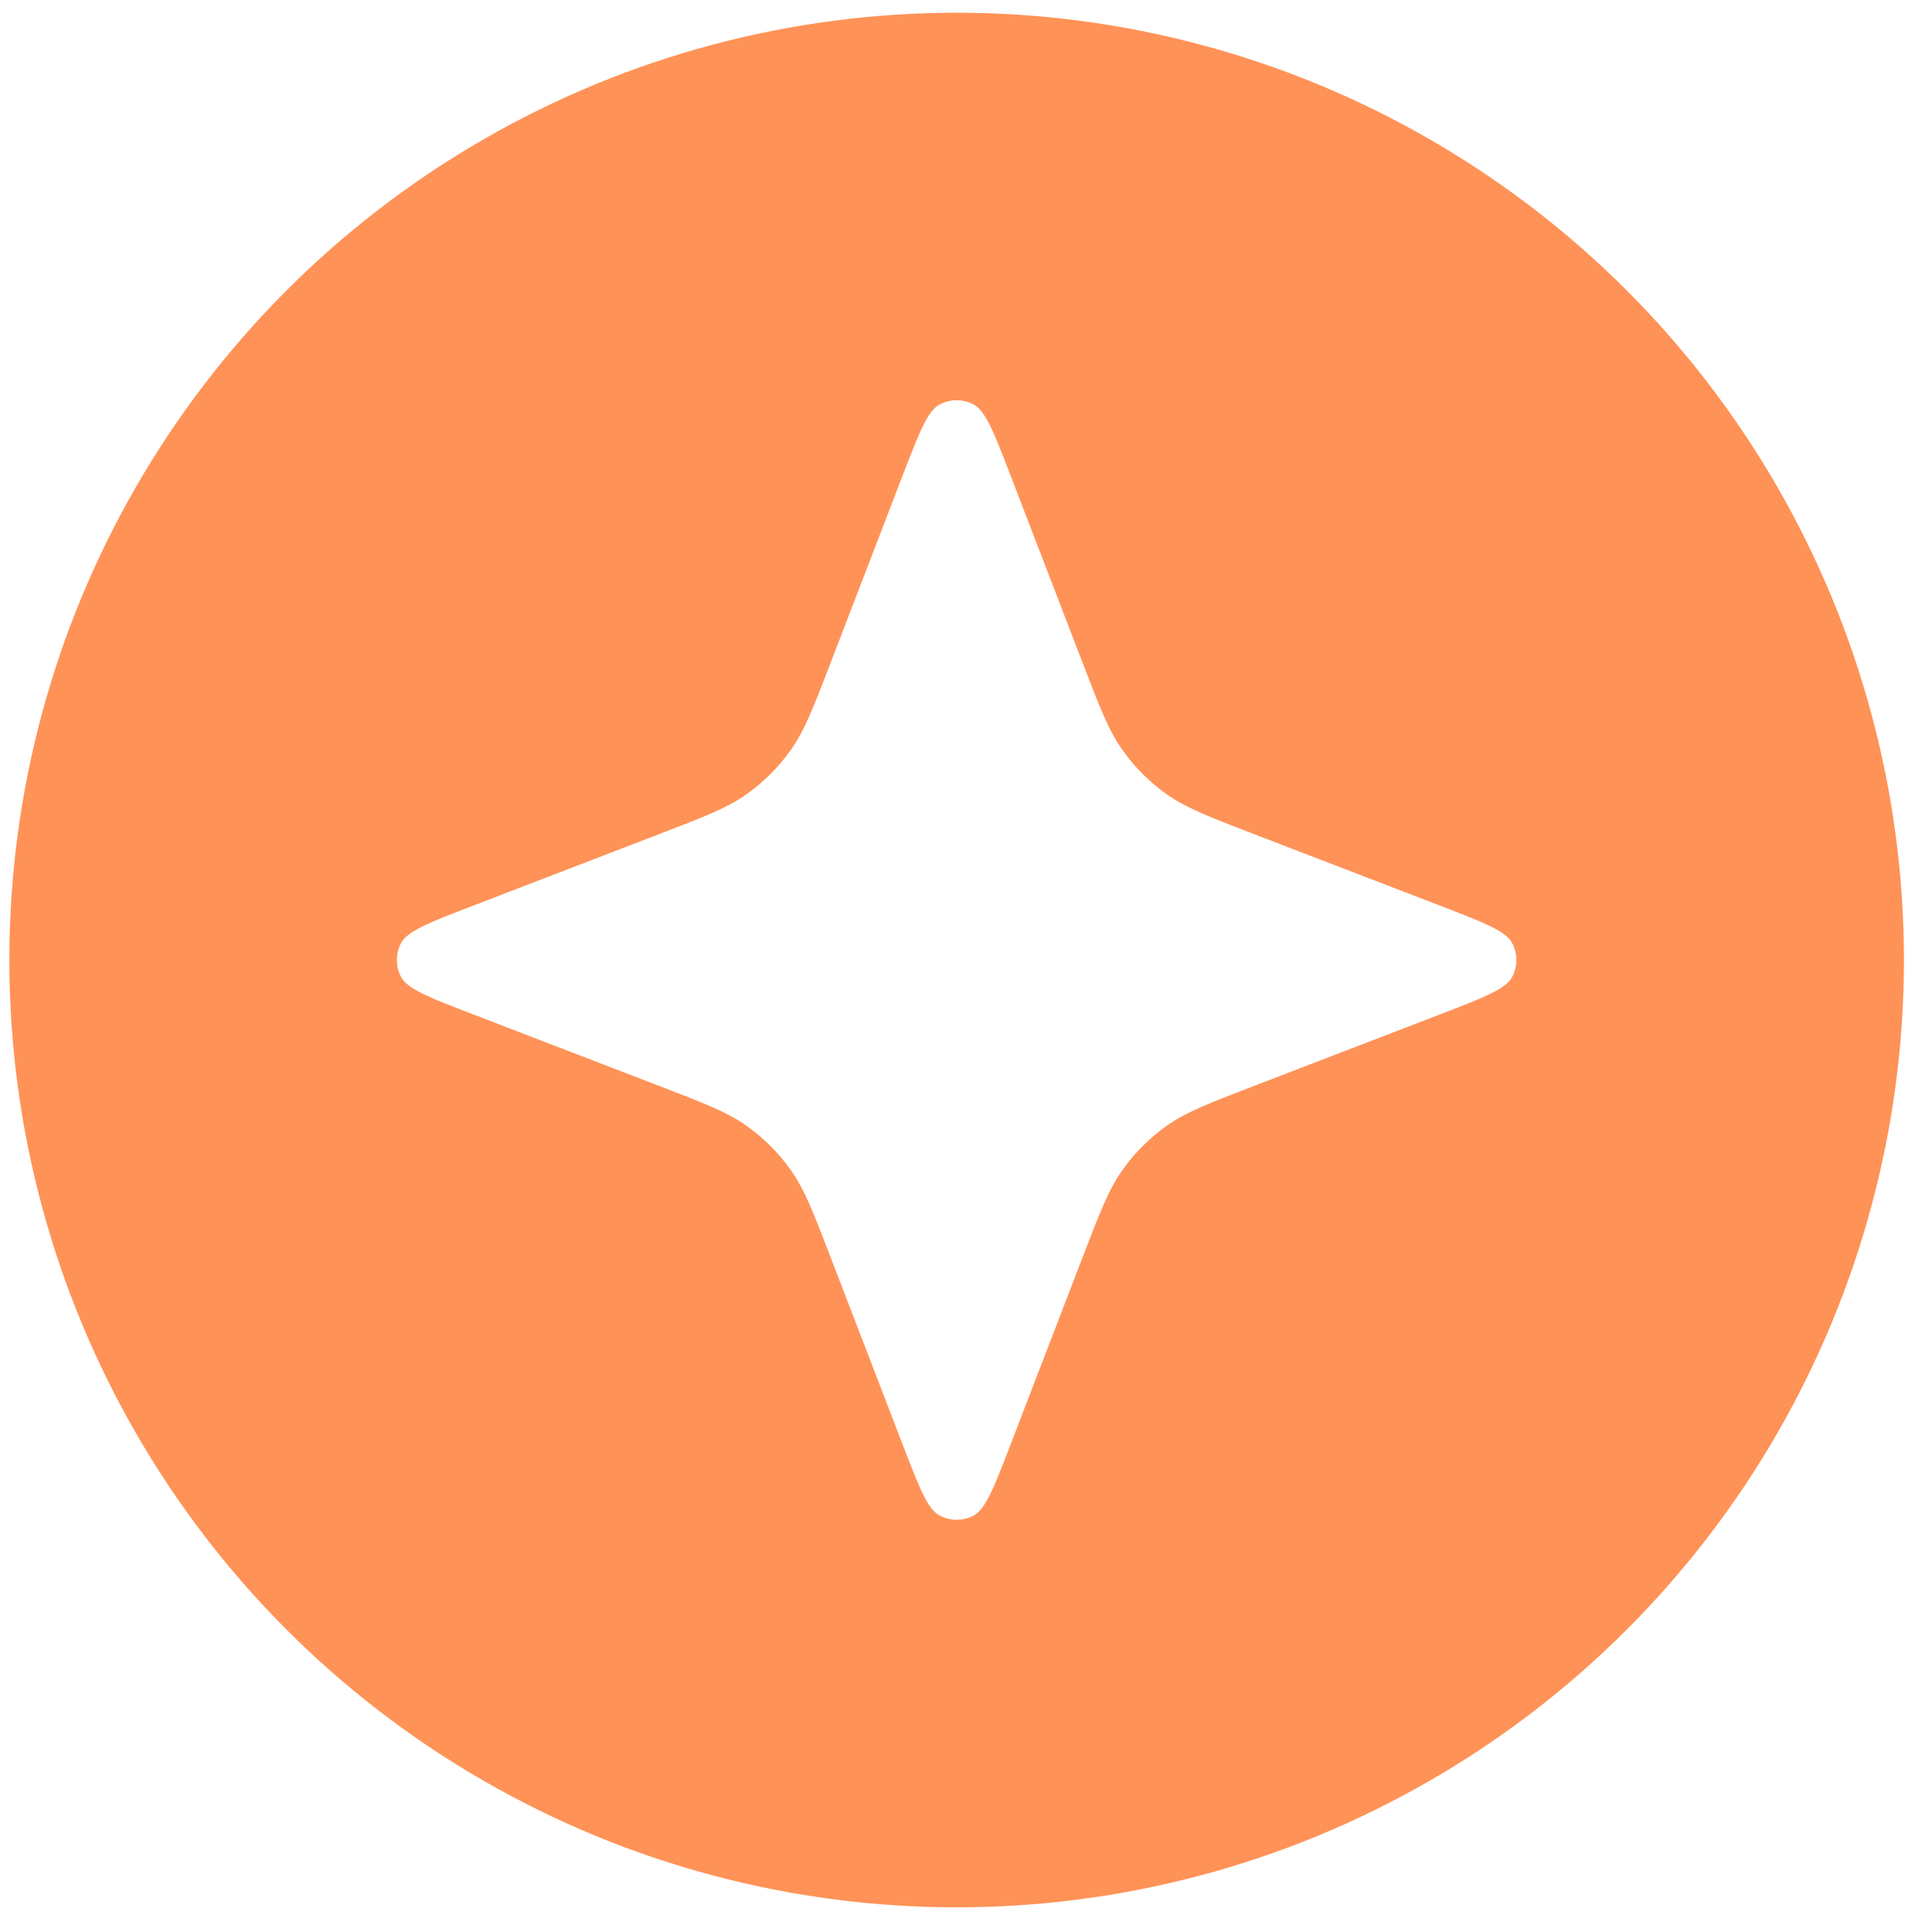 <svg width="57" height="57" viewBox="0 0 57 57" fill="none" xmlns="http://www.w3.org/2000/svg">
<rect width="57" height="57" fill="#1E1E1E"/>
<g clip-path="url(#clip0_0_1)">
<rect width="1920" height="1080" transform="translate(-711 -278)" fill="url(#paint0_linear_0_1)"/>
<path d="M974.163 -359.728C942.632 -256.534 772.075 -7.149 342.101 164.84C-195.366 379.827 -629.64 341.13 -879.025 827" stroke="white" stroke-width="1.075"/>
<path d="M1006.99 -403.859C963.356 -305.17 764.23 -77.946 316.789 41.448C-242.512 190.691 -669.053 100.392 -974.694 552.993" stroke="#FF9257" stroke-opacity="0.22" stroke-width="1.075"/>
<path d="M661.358 -600.514C629.827 -497.321 459.27 -247.936 29.296 -75.946C-508.172 139.041 -942.445 100.343 -1191.83 586.214" stroke="#FF9257" stroke-opacity="0.22" stroke-width="1.075"/>
<path d="M715.683 -615.621C672.05 -516.933 472.924 -289.708 25.483 -170.314C-533.818 -21.071 -960.359 -111.37 -1266 341.231" stroke="#FF9257" stroke-opacity="0.22" stroke-width="1.075"/>
<circle cx="28.224" cy="28.324" r="27.948" fill="#FF9257"/>
<path d="M26.618 14.063C27.116 12.767 27.366 12.119 27.725 11.931C28.037 11.768 28.409 11.768 28.721 11.931C29.081 12.119 29.33 12.767 29.828 14.063L31.932 19.533C32.452 20.884 32.712 21.56 33.116 22.128C33.474 22.632 33.914 23.073 34.418 23.431C34.987 23.835 35.662 24.095 37.014 24.615L42.483 26.718C43.779 27.217 44.427 27.466 44.615 27.826C44.778 28.138 44.778 28.51 44.615 28.821C44.427 29.181 43.779 29.43 42.483 29.929L37.014 32.032C35.662 32.552 34.987 32.812 34.418 33.217C33.914 33.575 33.474 34.015 33.116 34.519C32.712 35.087 32.452 35.763 31.932 37.115L29.828 42.584C29.33 43.88 29.081 44.528 28.721 44.716C28.409 44.879 28.037 44.879 27.725 44.716C27.366 44.528 27.116 43.88 26.618 42.584L24.514 37.115C23.994 35.763 23.734 35.087 23.33 34.519C22.972 34.015 22.532 33.575 22.028 33.217C21.459 32.812 20.784 32.552 19.432 32.032L13.963 29.929C12.667 29.43 12.019 29.181 11.831 28.821C11.668 28.51 11.668 28.138 11.831 27.826C12.019 27.466 12.667 27.217 13.963 26.718L19.432 24.615C20.784 24.095 21.459 23.835 22.028 23.431C22.532 23.073 22.972 22.632 23.33 22.128C23.734 21.56 23.994 20.884 24.514 19.533L26.618 14.063Z" fill="white"/>
</g>
<defs>
<linearGradient id="paint0_linear_0_1" x1="1920" y1="-0" x2="-14" y2="1080" gradientUnits="userSpaceOnUse">
<stop stop-color="white"/>
<stop offset="1" stop-color="white"/>
</linearGradient>
<clipPath id="clip0_0_1">
<rect width="1920" height="1080" fill="white" transform="translate(-711 -278)"/>
</clipPath>
</defs>
</svg>
